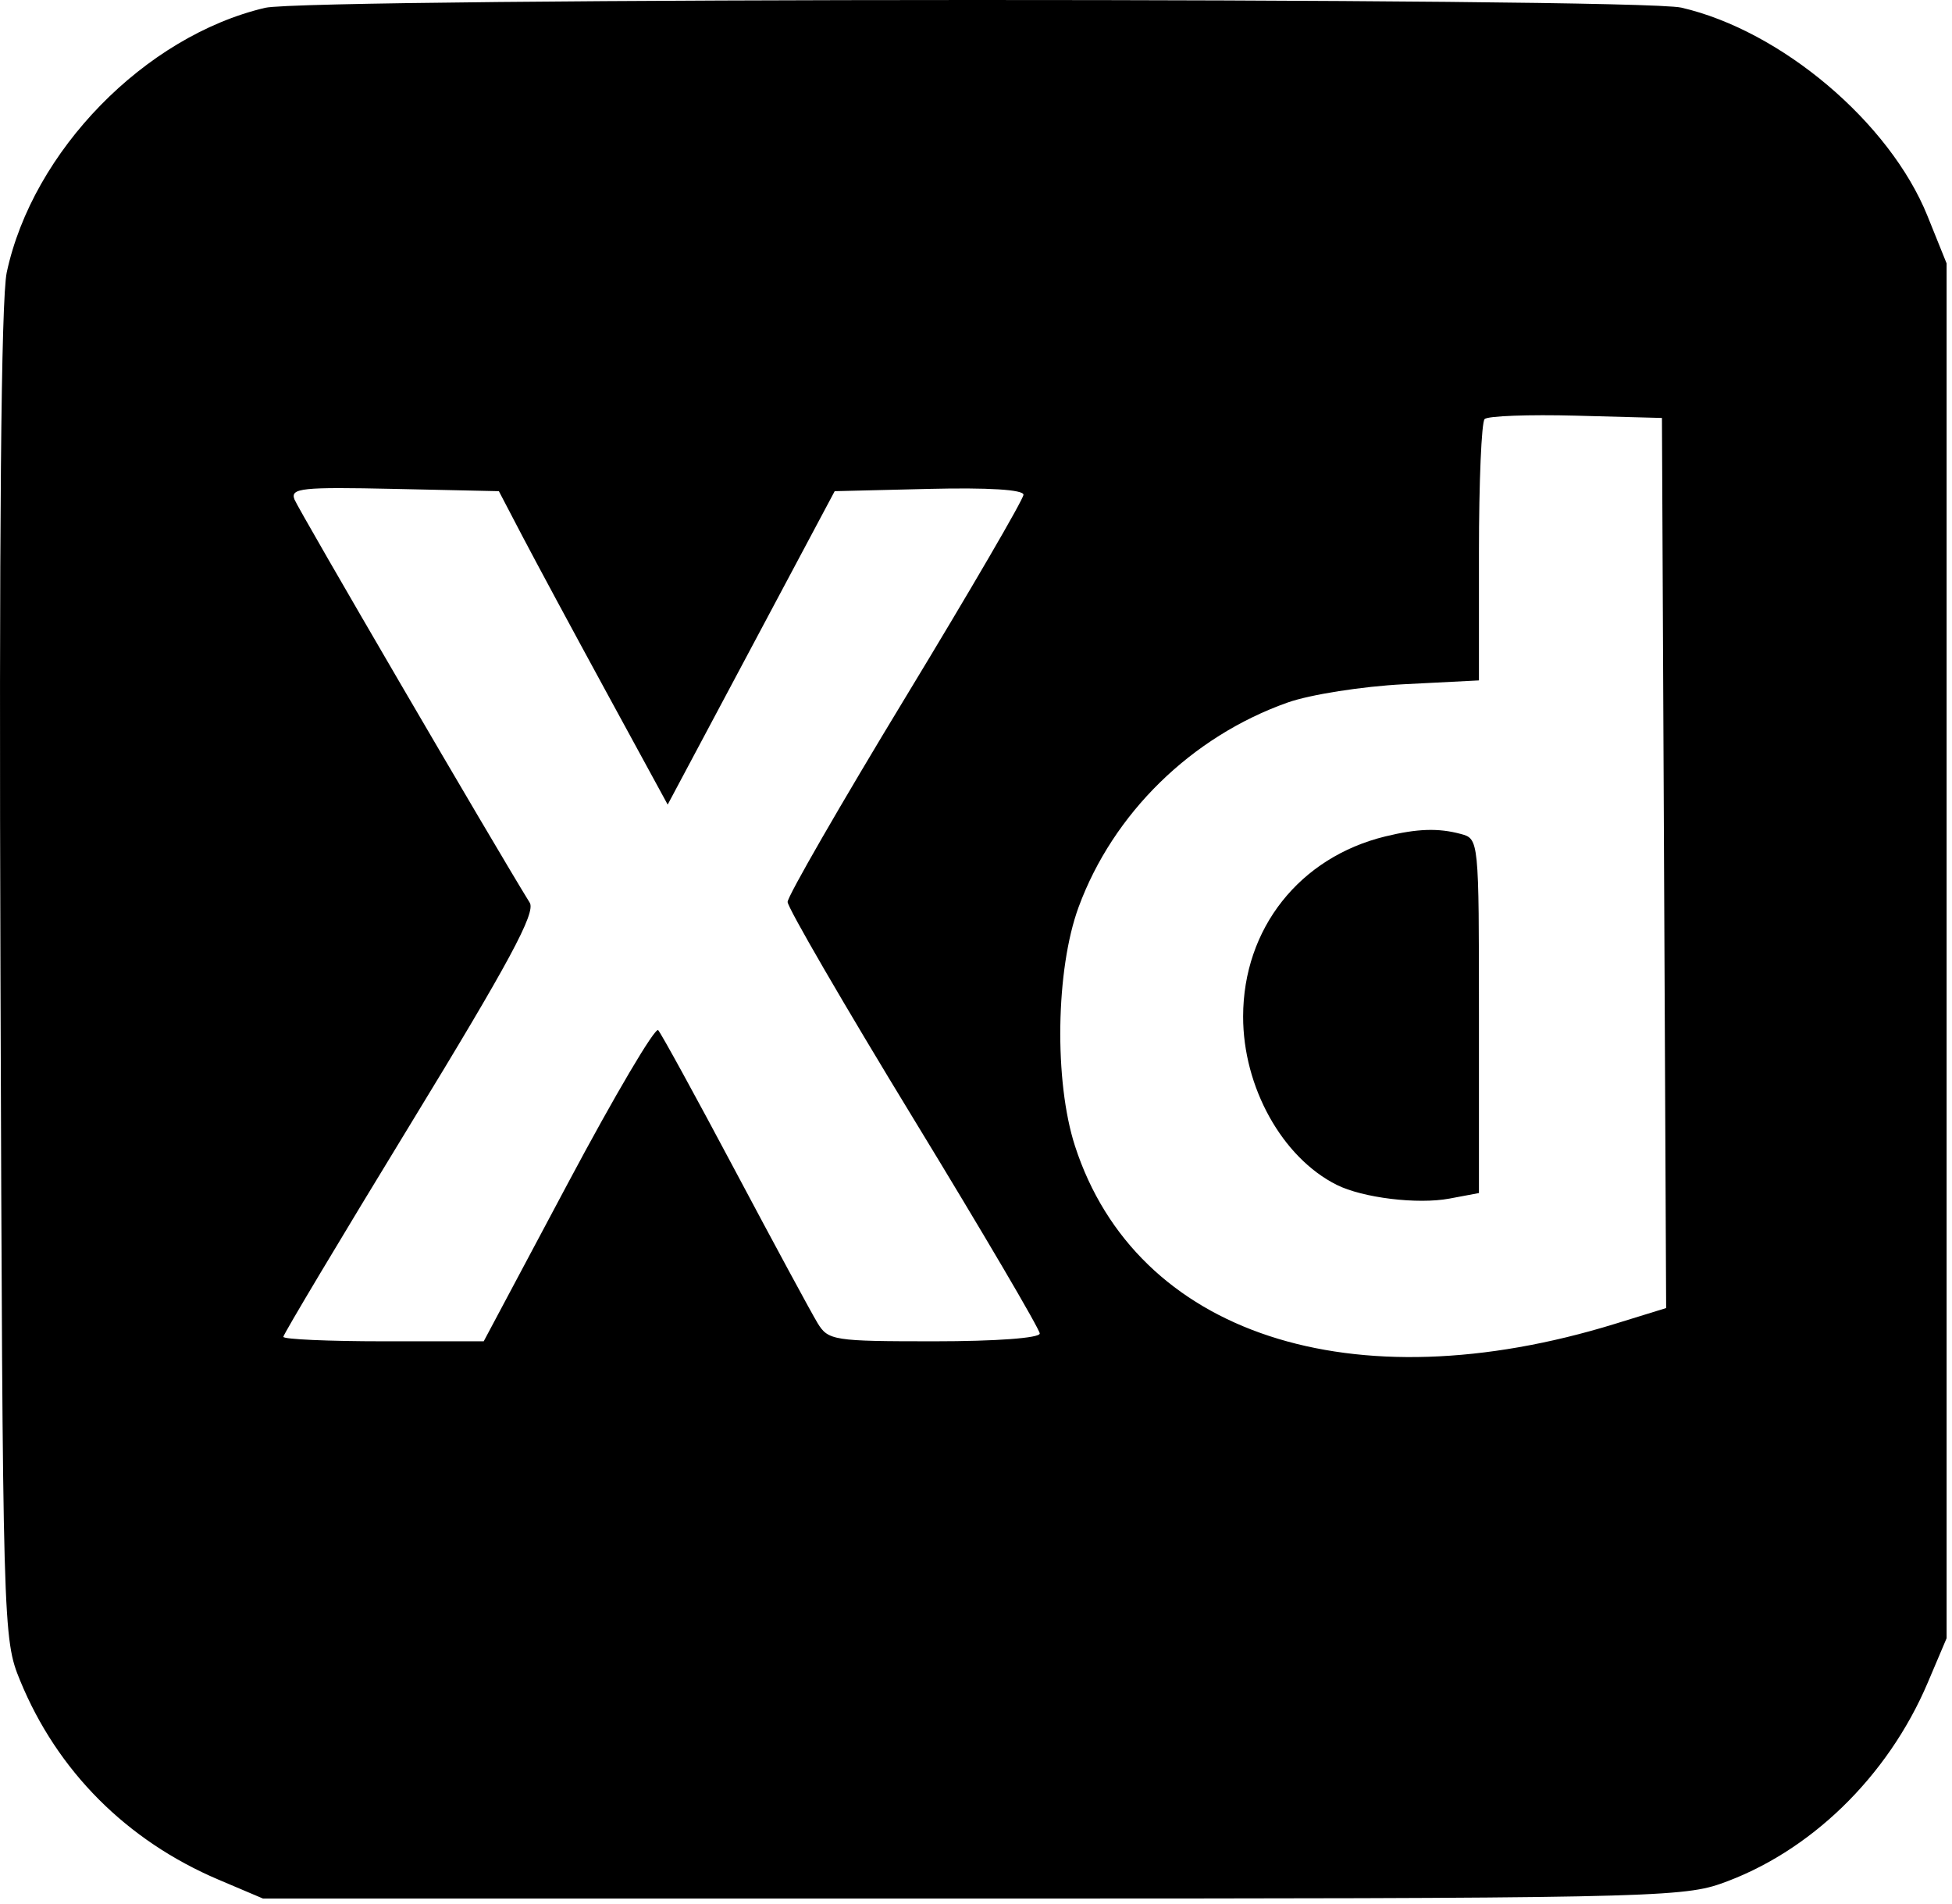 <svg width="240" height="234" viewBox="0 0 240 234" fill="none" xmlns="http://www.w3.org/2000/svg">
<path fill-rule="evenodd" clip-rule="evenodd" d="M32.591 0.962C17.816 4.445 4.027 18.563 0.829 33.482C0.131 36.736 -0.127 65.705 0.058 119.878C0.334 200.571 0.358 201.43 2.479 206.597C7.036 217.699 15.576 226.262 26.879 231.061L32.337 233.378H119.337C200.52 233.378 206.682 233.258 211.493 231.579C222.491 227.741 232.097 218.431 237.02 206.836L239.337 201.378V116.878V32.378L236.98 26.533C232.35 15.055 219.011 3.771 206.722 0.938C201.234 -0.327 37.965 -0.305 32.591 0.962ZM204.596 106.085L204.854 160.792L198.596 162.724C166.187 172.725 139.677 164.006 132.172 140.878C129.592 132.927 129.797 119.175 132.61 111.518C136.851 99.976 146.505 90.531 158.337 86.35C161.087 85.378 167.499 84.37 172.587 84.111L181.837 83.639V67.925C181.837 59.283 182.151 51.897 182.535 51.513C182.92 51.129 187.982 50.941 193.785 51.096L204.337 51.378L204.596 106.085ZM64.212 65.878C65.794 68.903 70.464 77.572 74.59 85.142L82.092 98.905L92.359 79.642L102.626 60.378L114.231 60.096C121.503 59.92 125.837 60.189 125.837 60.816C125.837 61.367 119.312 72.569 111.337 85.708C103.362 98.848 96.837 110.171 96.837 110.871C96.837 111.571 103.812 123.578 112.337 137.553C120.862 151.528 127.837 163.393 127.837 163.92C127.837 164.481 122.464 164.878 114.86 164.878C102.474 164.878 101.821 164.776 100.516 162.628C99.764 161.39 95.201 152.953 90.376 143.878C85.551 134.803 81.298 127.043 80.925 126.633C80.552 126.223 75.572 134.66 69.86 145.383L59.474 164.878H47.155C40.38 164.878 34.837 164.631 34.837 164.328C34.837 164.026 41.875 152.253 50.476 138.166C62.597 118.315 65.894 112.196 65.133 110.966C60.769 103.91 36.678 62.626 36.204 61.391C35.67 60 37.098 59.849 48.468 60.097L61.337 60.378L64.212 65.878ZM170.337 102.813C159.777 105.384 152.859 114.136 152.843 124.946C152.829 133.62 157.639 142.28 164.337 145.642C167.534 147.246 174.293 148.071 178.218 147.334L181.837 146.655V124.883C181.837 103.15 181.833 103.11 179.587 102.508C176.835 101.771 174.272 101.855 170.337 102.813Z" fill="black"/>
</svg>
